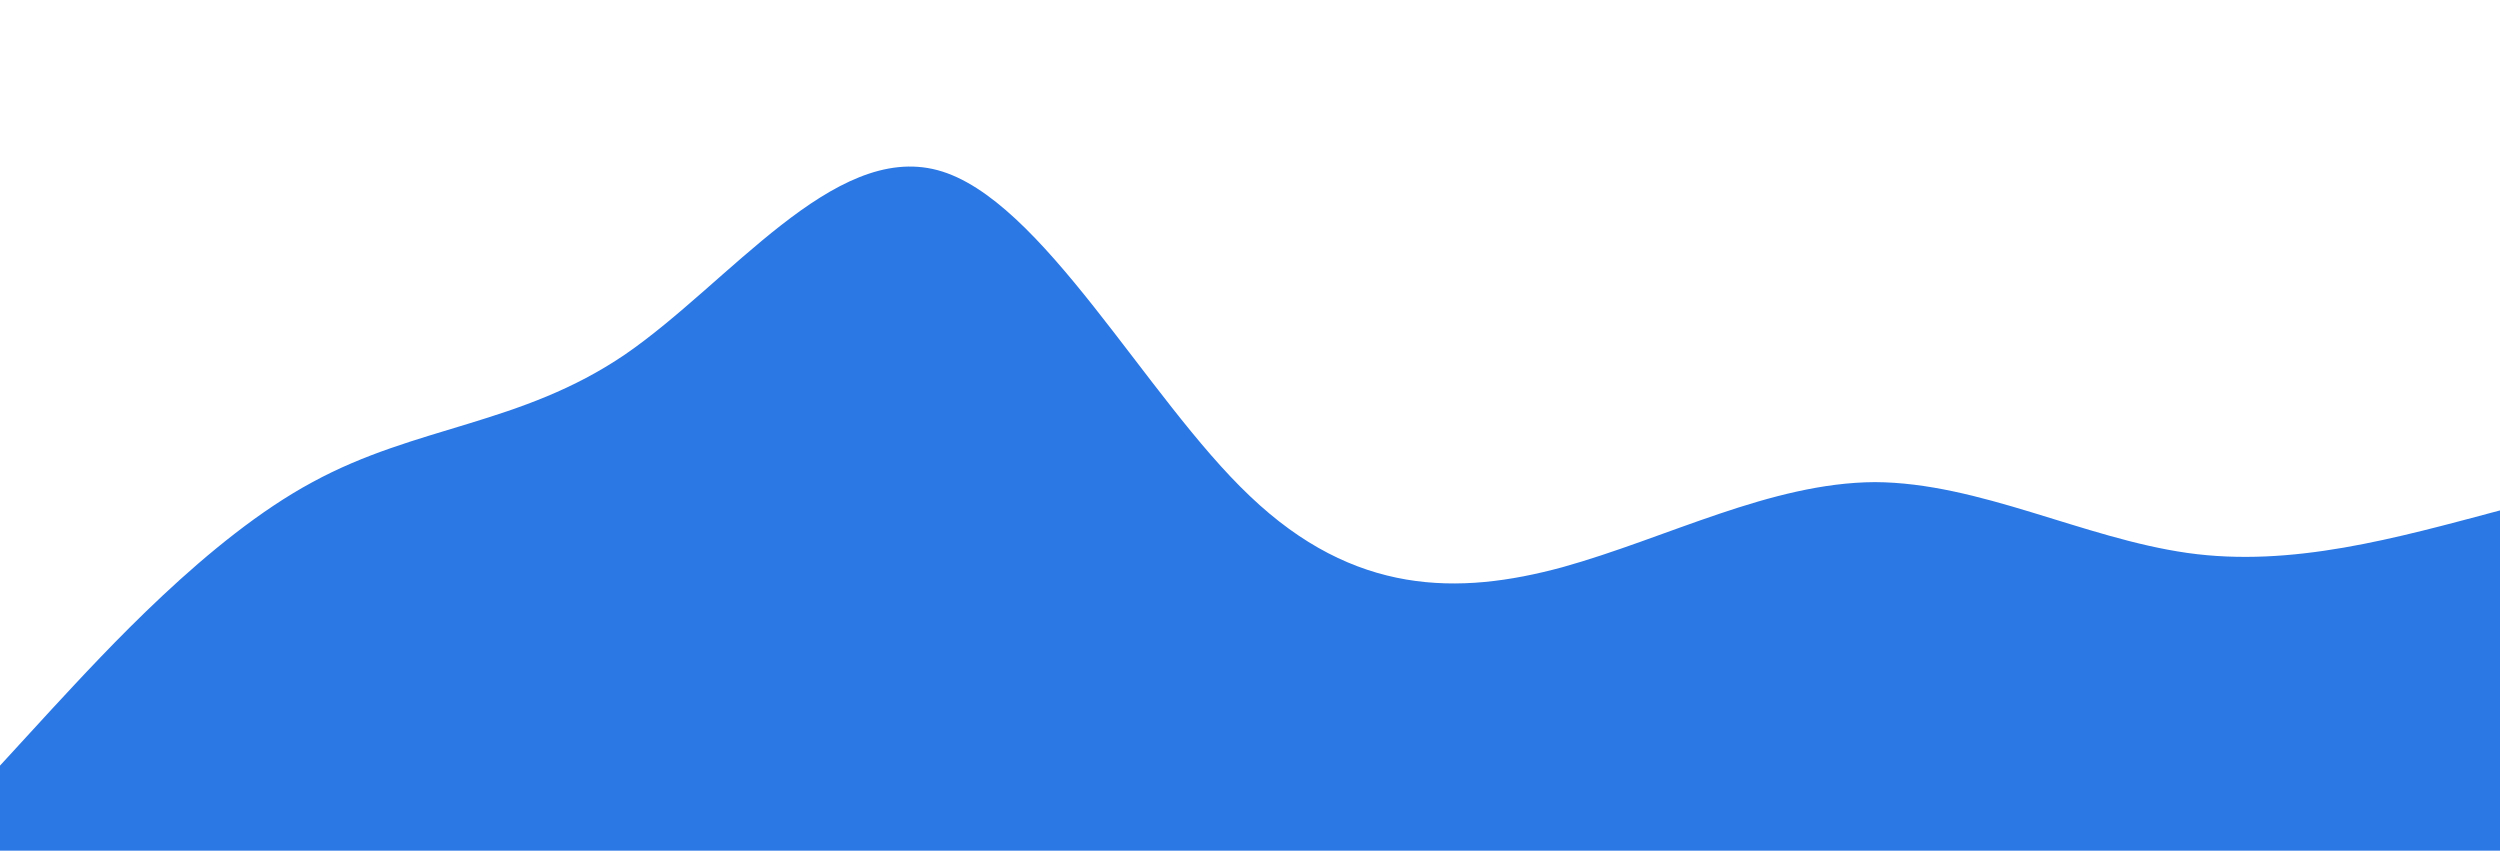 <svg id="wave" style="transform:rotate(180deg); transition: 0.3s" viewBox="0 0 1440 490" version="1.1" xmlns="http://www.w3.org/2000/svg"><defs><linearGradient id="sw-gradient-0" x1="0" x2="0" y1="1" y2="0"><stop stop-color="rgba(43, 120, 228, 1)" offset="0%"></stop><stop stop-color="rgba(43, 120, 228, 1)" offset="100%"></stop></linearGradient></defs><path style="transform:translate(0, 0px); opacity:1" fill="url(#sw-gradient-0)" d="M0,441L30,408.3C60,376,120,310,180,277.7C240,245,300,245,360,204.2C420,163,480,82,540,98C600,114,660,229,720,285.8C780,343,840,343,900,326.7C960,310,1020,278,1080,277.7C1140,278,1200,310,1260,318.5C1320,327,1380,310,1440,294C1500,278,1560,261,1620,236.8C1680,212,1740,180,1800,163.3C1860,147,1920,147,1980,138.8C2040,131,2100,114,2160,122.5C2220,131,2280,163,2340,163.3C2400,163,2460,131,2520,114.3C2580,98,2640,98,2700,114.3C2760,131,2820,163,2880,155.2C2940,147,3000,98,3060,65.3C3120,33,3180,16,3240,24.5C3300,33,3360,65,3420,98C3480,131,3540,163,3600,187.8C3660,212,3720,229,3780,236.8C3840,245,3900,245,3960,261.3C4020,278,4080,310,4140,343C4200,376,4260,408,4290,424.7L4320,441L4320,490L4290,490C4260,490,4200,490,4140,490C4080,490,4020,490,3960,490C3900,490,3840,490,3780,490C3720,490,3660,490,3600,490C3540,490,3480,490,3420,490C3360,490,3300,490,3240,490C3180,490,3120,490,3060,490C3000,490,2940,490,2880,490C2820,490,2760,490,2700,490C2640,490,2580,490,2520,490C2460,490,2400,490,2340,490C2280,490,2220,490,2160,490C2100,490,2040,490,1980,490C1920,490,1860,490,1800,490C1740,490,1680,490,1620,490C1560,490,1500,490,1440,490C1380,490,1320,490,1260,490C1200,490,1140,490,1080,490C1020,490,960,490,900,490C840,490,780,490,720,490C660,490,600,490,540,490C480,490,420,490,360,490C300,490,240,490,180,490C120,490,60,490,30,490L0,490Z"></path></svg>